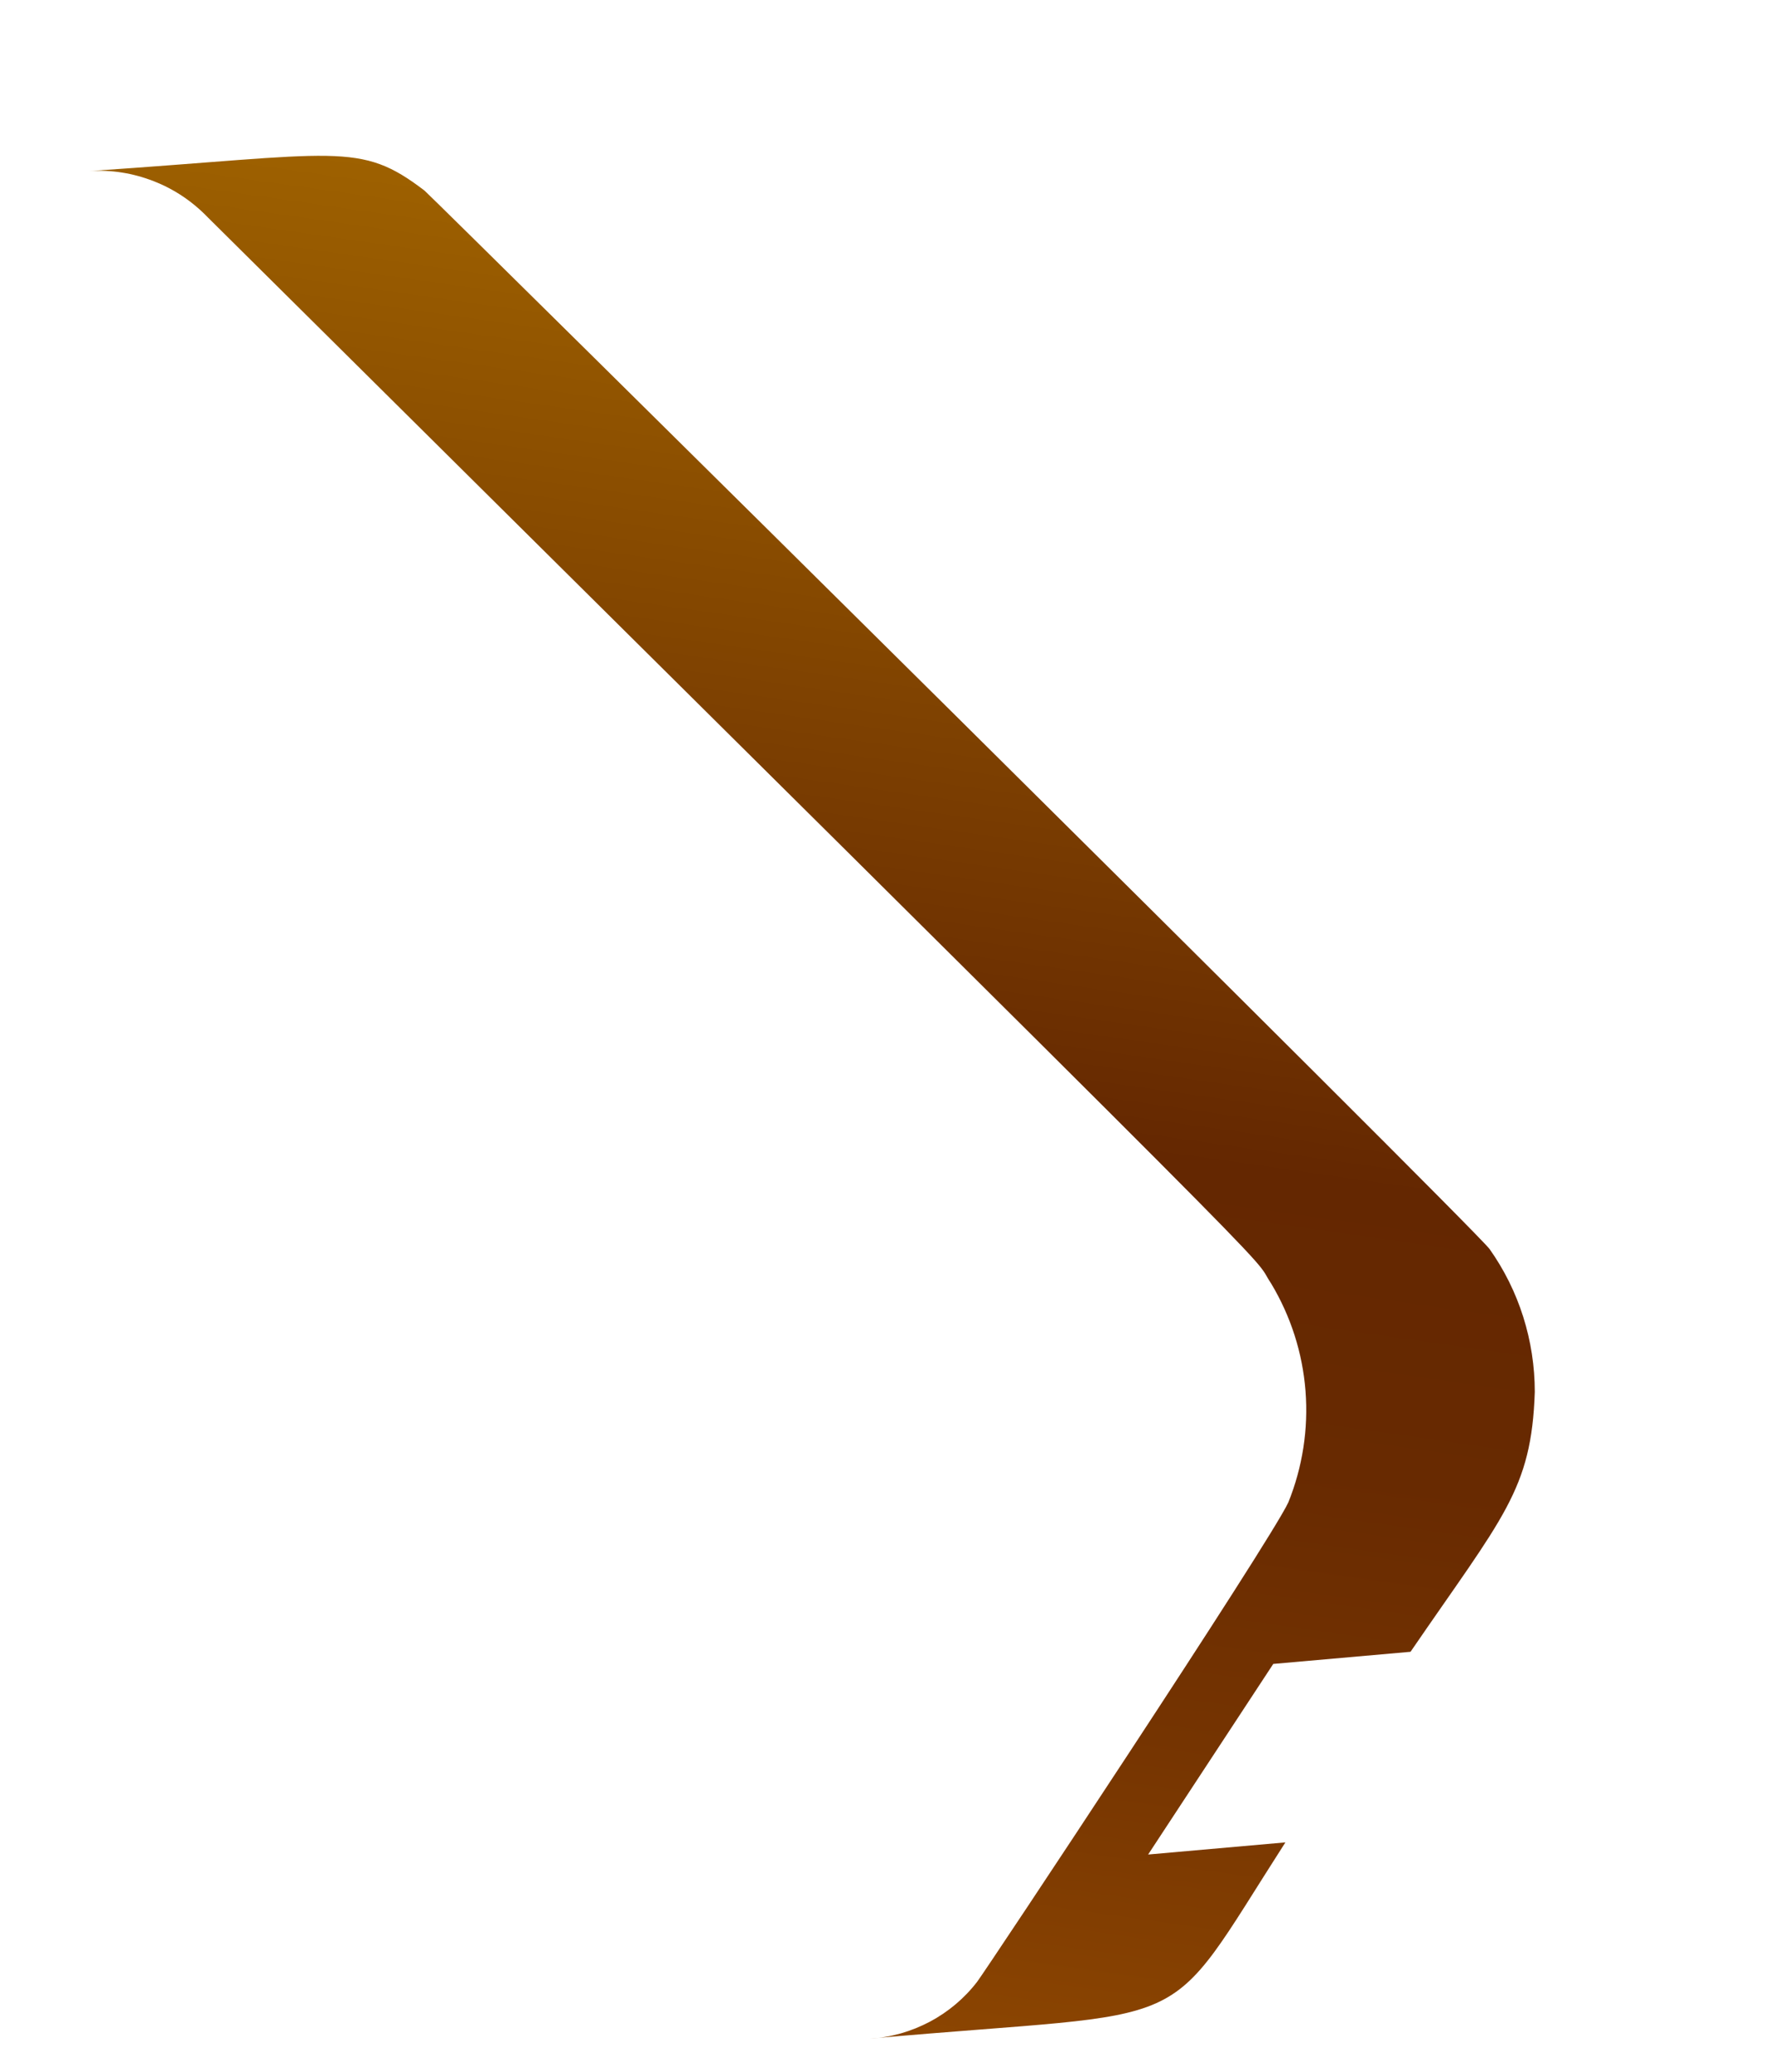 <svg width="6" height="7" viewBox="0 0 6 7" fill="none" xmlns="http://www.w3.org/2000/svg">
<path d="M5.188 4.703C5.188 4.53 5.135 4.361 5.035 4.22C4.965 4.13 1.489 0.693 1.435 0.644C1.215 0.476 1.148 0.521 0.301 0.578C0.376 0.573 0.45 0.585 0.519 0.612C0.589 0.639 0.651 0.681 0.703 0.735C4.547 4.546 4.214 4.213 4.297 4.337C4.363 4.447 4.403 4.571 4.413 4.7C4.423 4.828 4.403 4.957 4.355 5.076C4.294 5.209 3.335 6.654 3.303 6.696C3.26 6.752 3.205 6.798 3.143 6.831C3.08 6.864 3.012 6.884 2.941 6.888C4.075 6.786 3.916 6.893 4.345 6.225L3.881 6.266L4.304 5.622L4.768 5.581C5.081 5.124 5.177 5.035 5.188 4.703Z" fill="url(#paint0_linear_130_317)"/>
<defs>
<linearGradient id="paint0_linear_130_317" x1="3.013" y1="0.791" x2="2.16" y2="6.782" gradientUnits="userSpaceOnUse">
<stop stop-color="#9E6100"/>
<stop offset="0.49" stop-color="#642701"/>
<stop offset="0.65" stop-color="#682A01"/>
<stop offset="0.81" stop-color="#753401"/>
<stop offset="0.98" stop-color="#8A4401"/>
<stop offset="1" stop-color="#8C4601"/>
</linearGradient>
</defs>
</svg>
